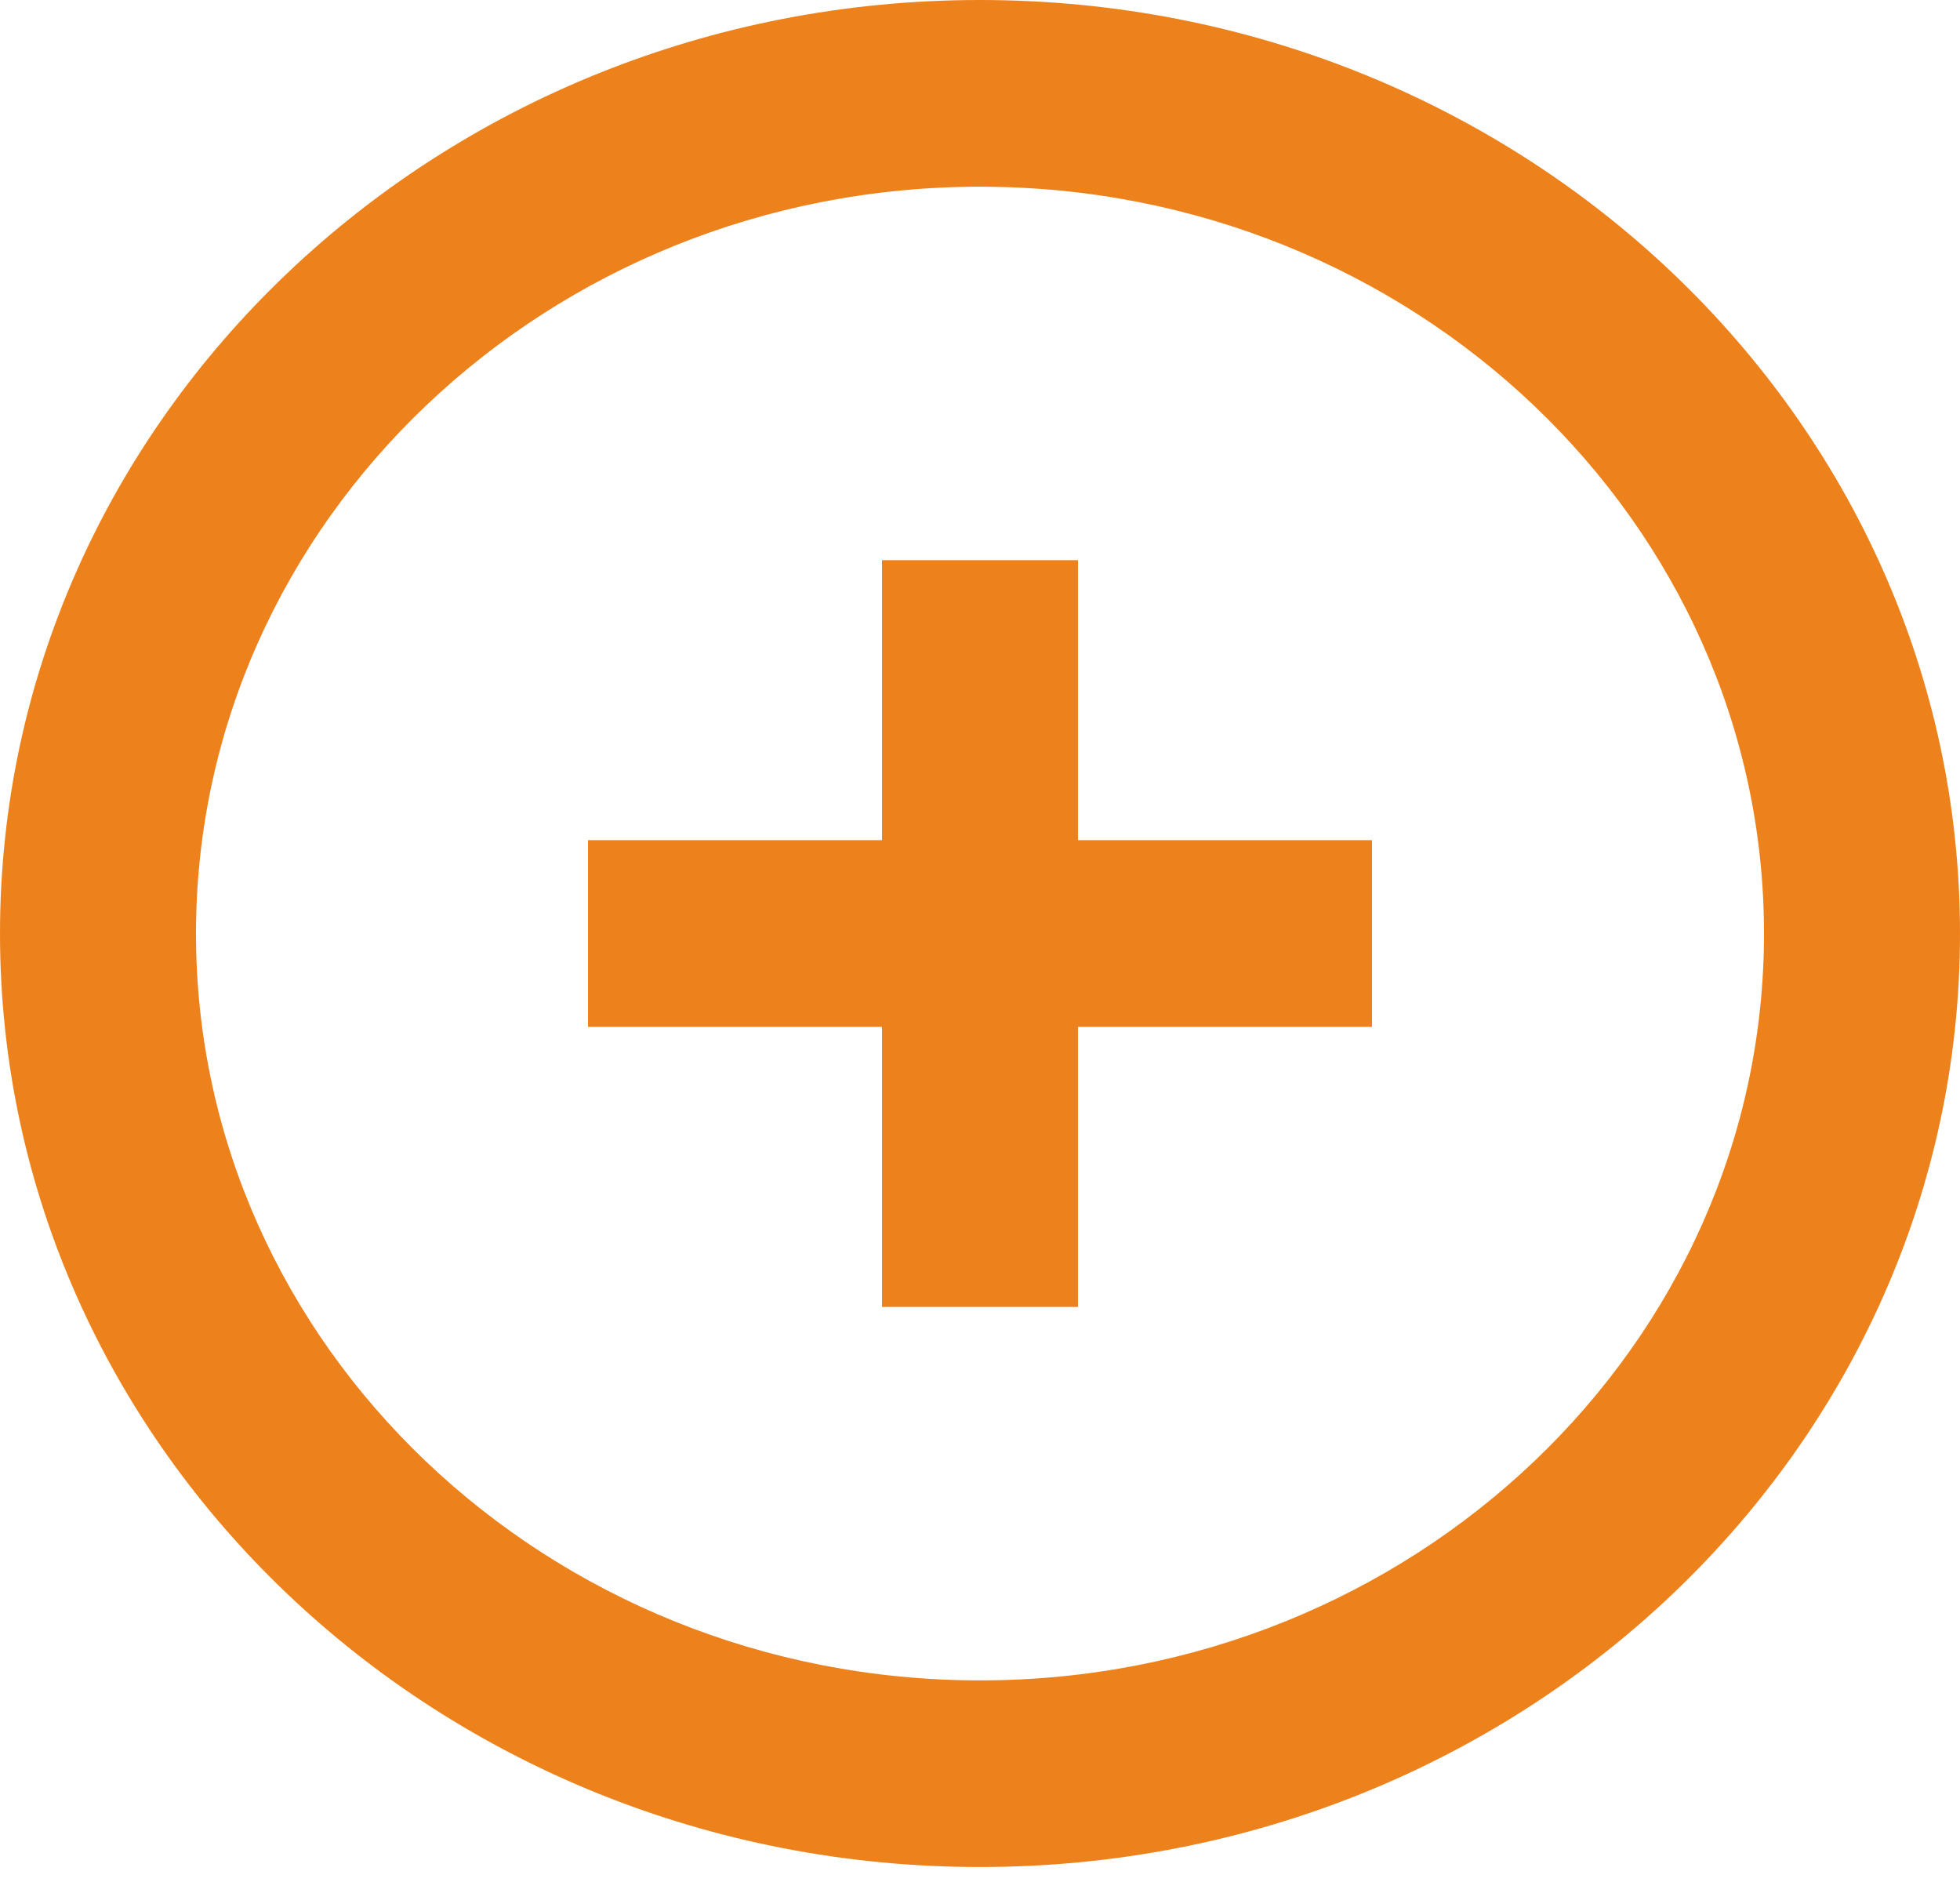 <svg width="25" height="24" viewBox="0 0 25 24" fill="none" xmlns="http://www.w3.org/2000/svg">
<path fill-rule="evenodd" clip-rule="evenodd" d="M13.75 10.714H17.5V13.095H13.75V16.667H11.25V13.095H7.5V10.714H11.25V7.143H13.75V10.714ZM12.5 21.429C6.986 21.429 2.5 17.156 2.5 11.905C2.5 6.654 6.986 2.381 12.5 2.381C18.014 2.381 22.5 6.654 22.5 11.905C22.5 17.156 18.014 21.429 12.5 21.429ZM12.5 0C5.596 0 0 5.33 0 11.905C0 18.48 5.596 23.809 12.5 23.809C19.404 23.809 25 18.48 25 11.905C25 5.33 19.404 0 12.5 0Z" fill="#ED821D"/>
</svg>
